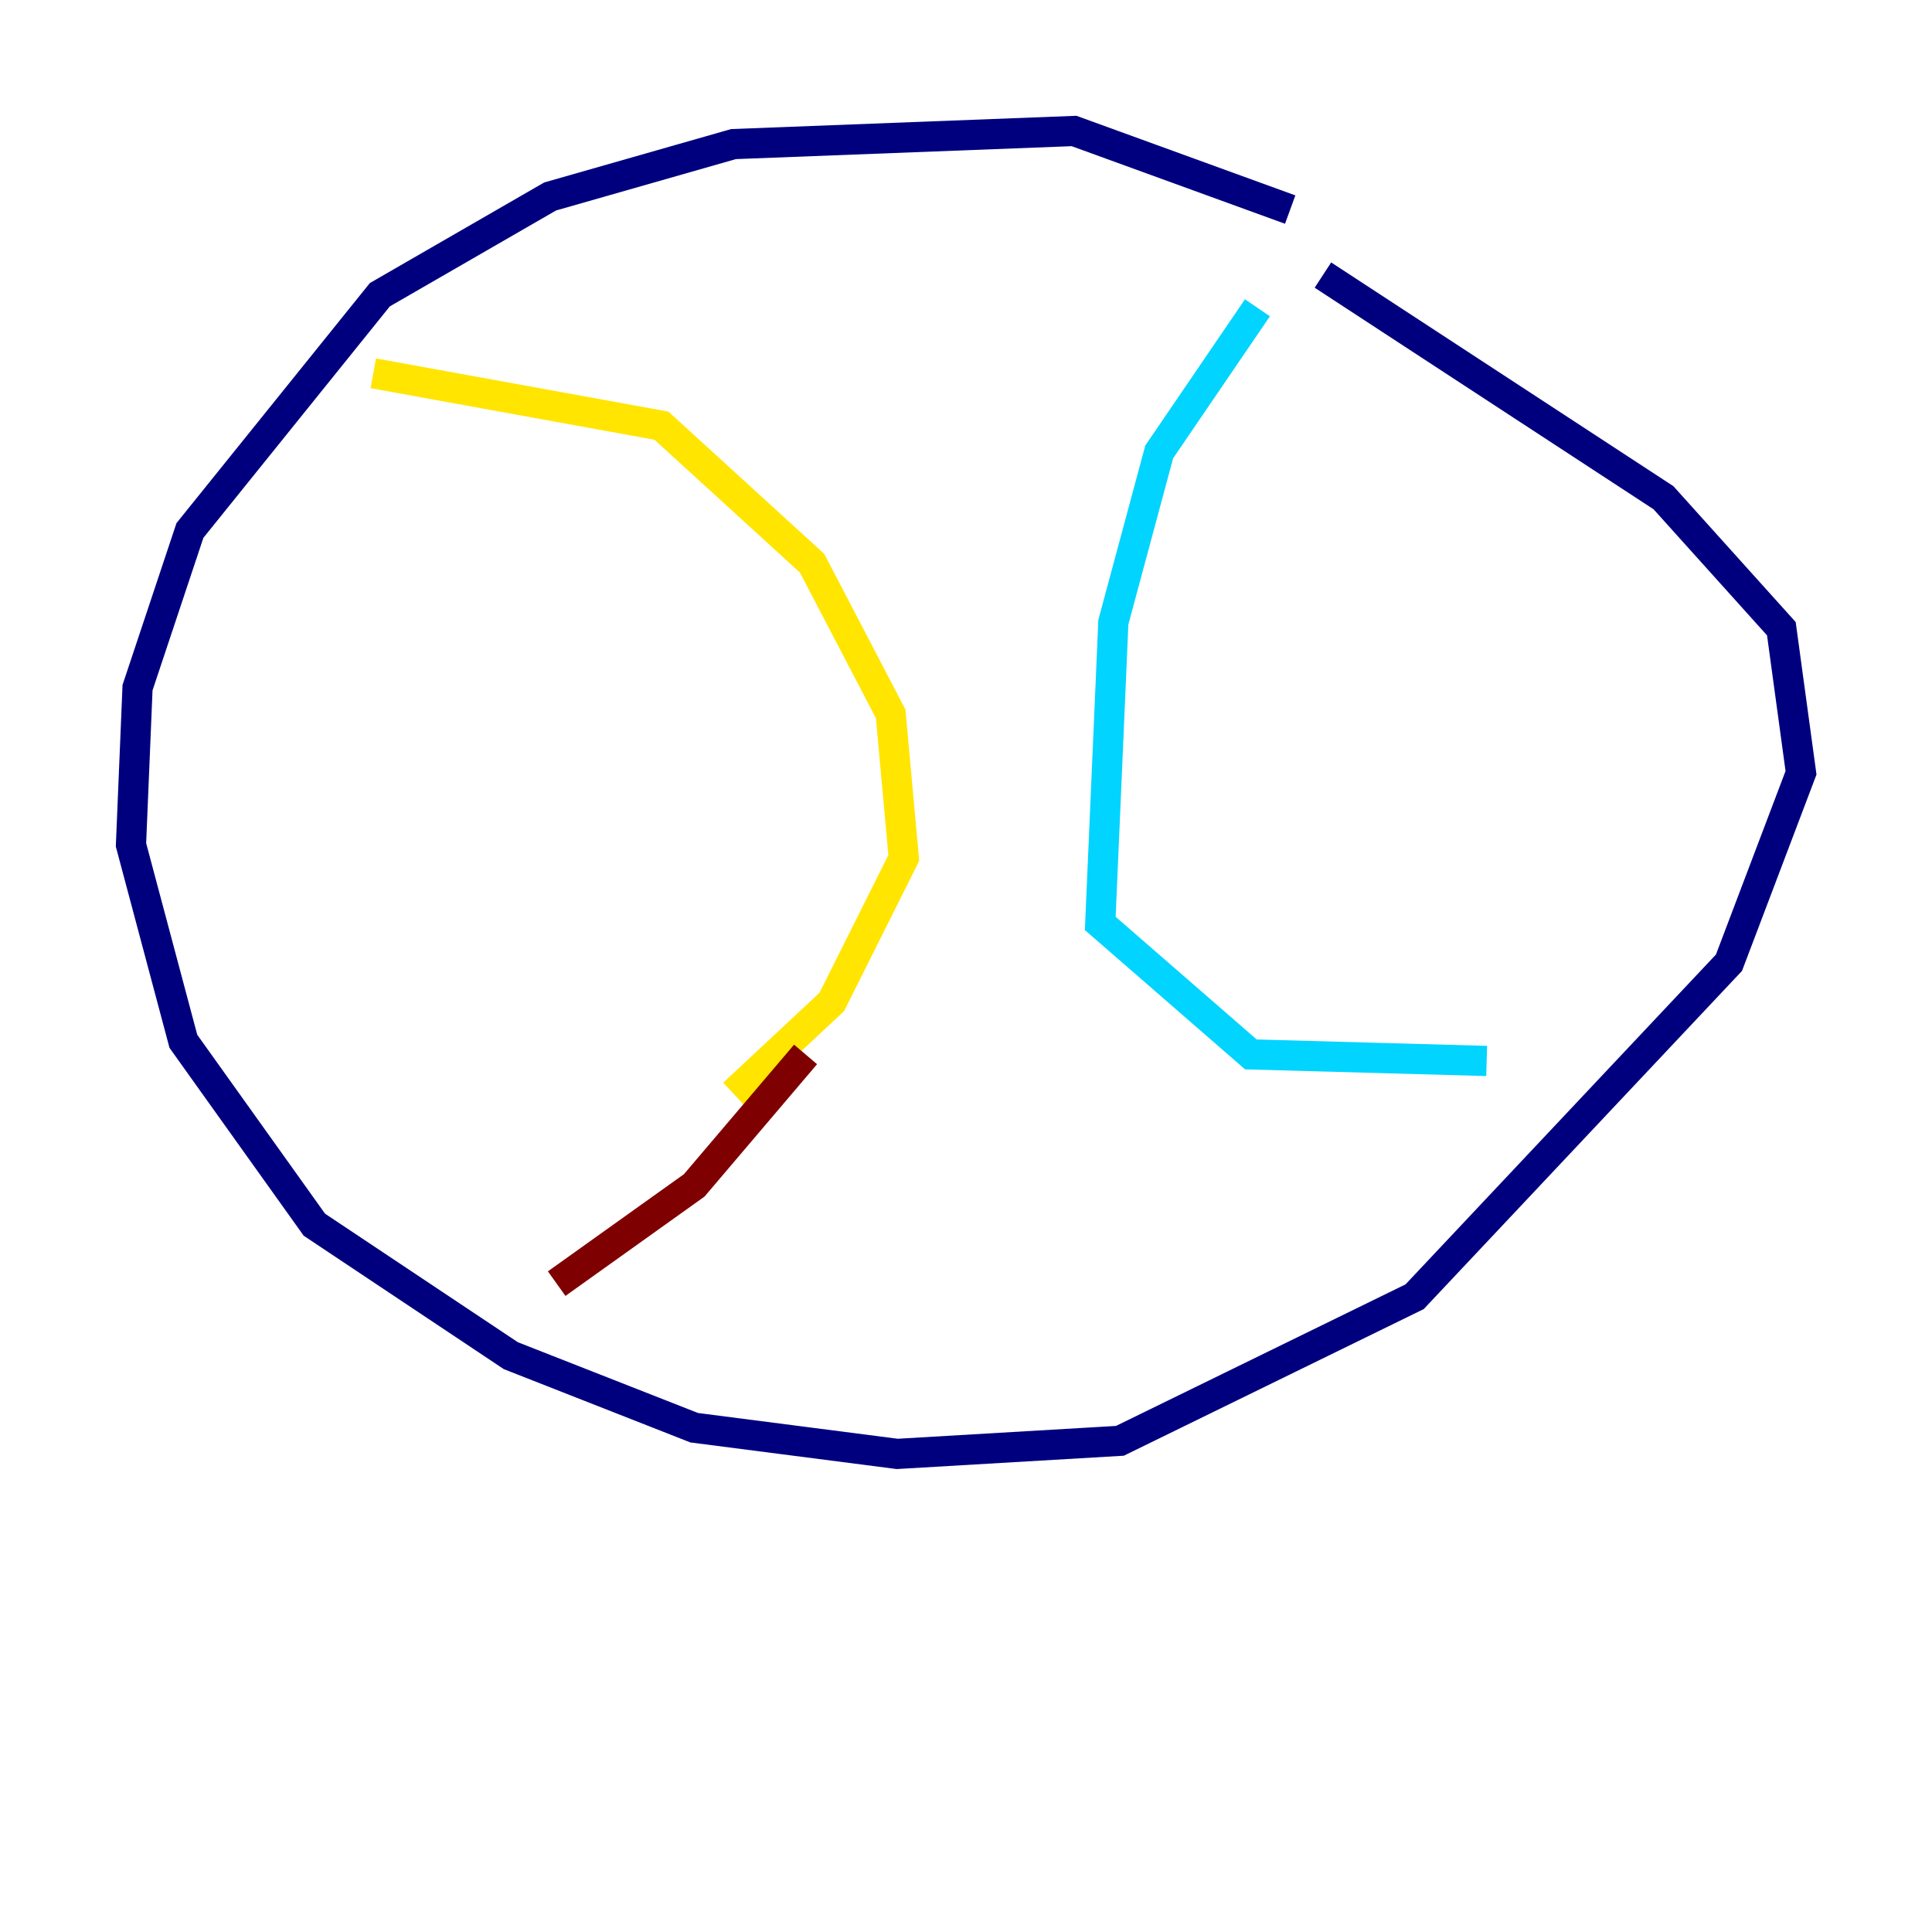 <?xml version="1.0" encoding="utf-8" ?>
<svg baseProfile="tiny" height="128" version="1.2" viewBox="0,0,128,128" width="128" xmlns="http://www.w3.org/2000/svg" xmlns:ev="http://www.w3.org/2001/xml-events" xmlns:xlink="http://www.w3.org/1999/xlink"><defs /><polyline fill="none" points="85.478,13.885 71.159,8.678 48.597,9.546 36.447,13.017 25.166,19.525 12.583,35.146 9.112,45.559 8.678,55.973 12.149,68.99 20.827,81.139 33.844,89.817 45.993,94.59 59.444,96.325 74.197,95.458 93.722,85.912 114.549,63.783 119.322,51.2 118.02,41.654 110.21,32.976 87.647,18.224" stroke="#00007f" stroke-width="2" /><polyline fill="none" points="83.308,20.393 76.8,29.939 73.763,41.22 72.895,61.18 82.875,69.858 98.495,70.291" stroke="#00d4ff" stroke-width="2" /><polyline fill="none" points="24.732,24.732 43.824,28.203 53.803,37.315 59.01,47.295 59.878,56.841 55.105,66.386 48.597,72.461" stroke="#ffe500" stroke-width="2" /><polyline fill="none" points="53.37,69.858 45.993,78.536 36.881,85.044" stroke="#7f0000" stroke-width="2" /></svg>